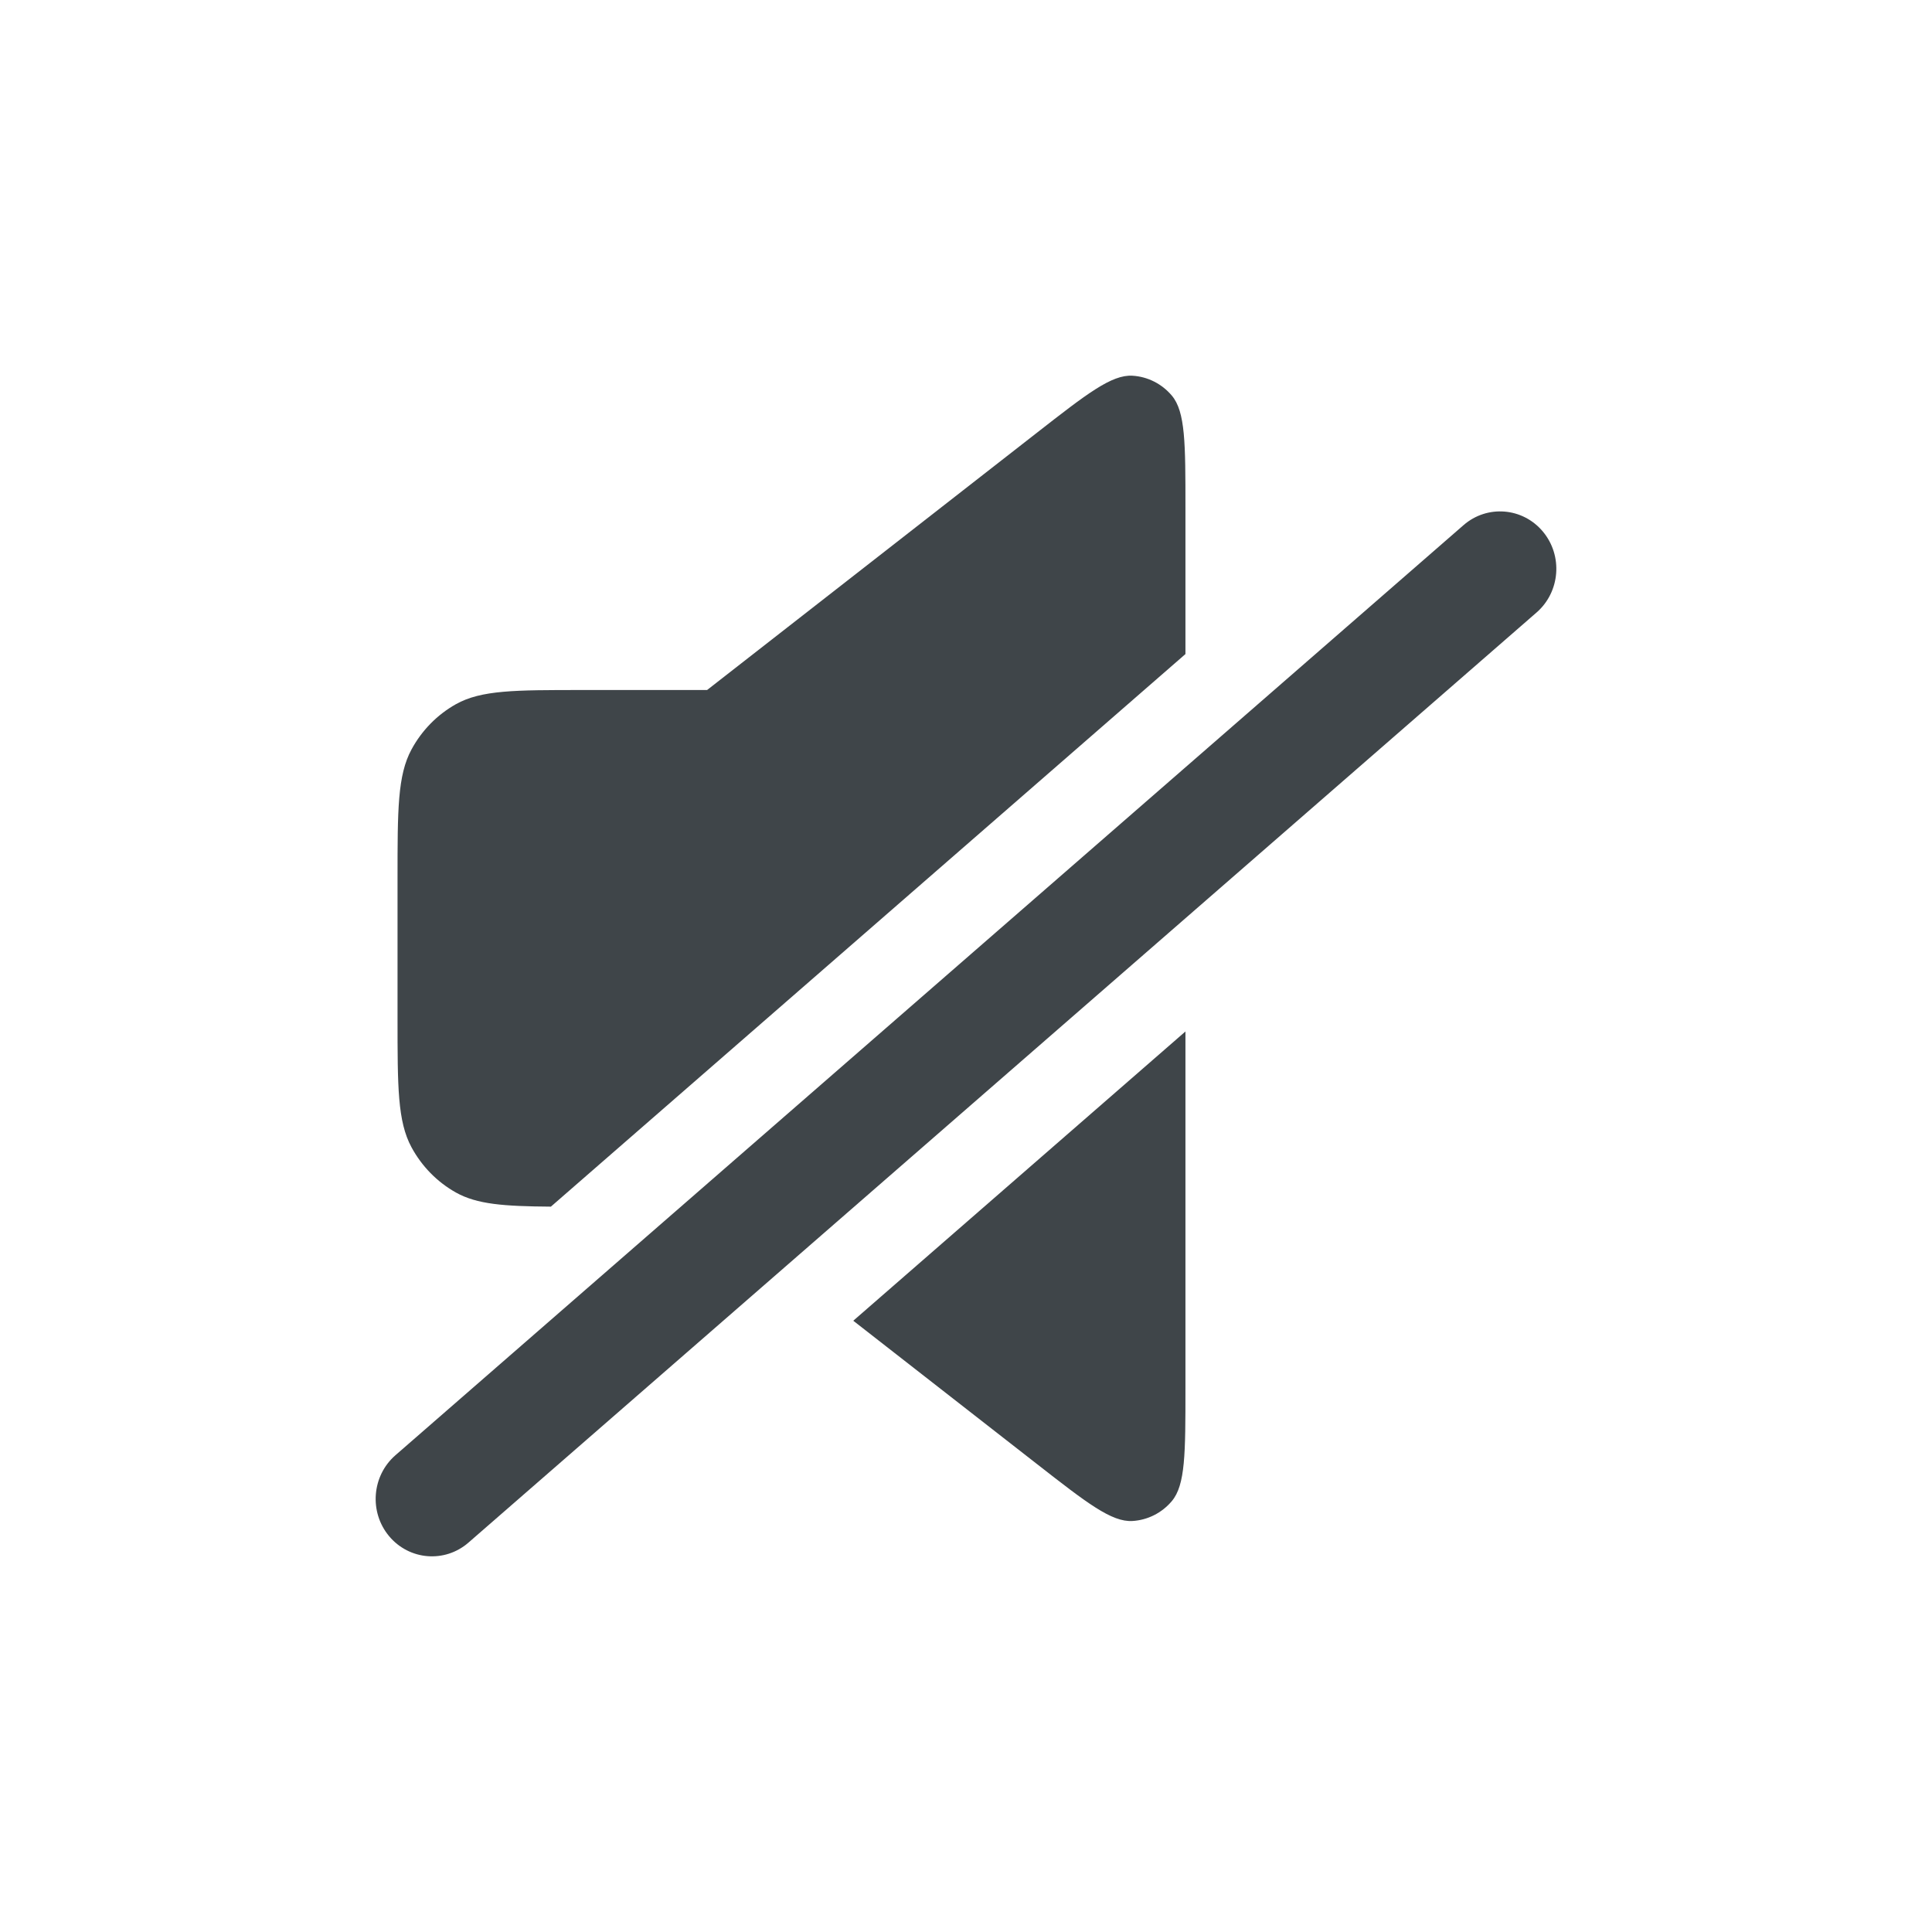 <svg width="72" height="72" viewBox="0 0 72 72" fill="none" xmlns="http://www.w3.org/2000/svg">
<path d="M38.649 16.122L26.351 25.715H21.695C19.187 25.715 17.933 25.715 16.989 26.244C16.292 26.636 15.718 27.221 15.334 27.933C14.815 28.895 14.815 30.174 14.815 32.733V37.953C14.815 40.511 14.815 41.79 15.334 42.753C15.718 43.464 16.292 44.05 16.989 44.441C17.774 44.881 18.774 44.955 20.53 44.968L44.178 24.375V18.909C44.178 16.532 44.178 15.343 43.669 14.741C43.299 14.303 42.77 14.036 42.204 14.002C41.426 13.956 40.5 14.678 38.649 16.122Z" fill="#3F4549"/>
<path d="M31.799 49.22L44.178 38.44V51.776C44.178 54.154 44.178 55.342 43.669 55.944C43.299 56.383 42.77 56.649 42.204 56.683C41.426 56.73 40.5 56.008 38.649 54.564L31.799 49.22Z" fill="#3F4549"/>
<path d="M14.736 54.233C13.855 55.001 13.75 56.351 14.502 57.25C15.254 58.148 16.578 58.255 17.459 57.488L57.264 22.825C58.145 22.058 58.25 20.708 57.498 19.809C56.746 18.91 55.422 18.804 54.541 19.571L14.736 54.233Z" fill="#3F4549"/>
</svg>
